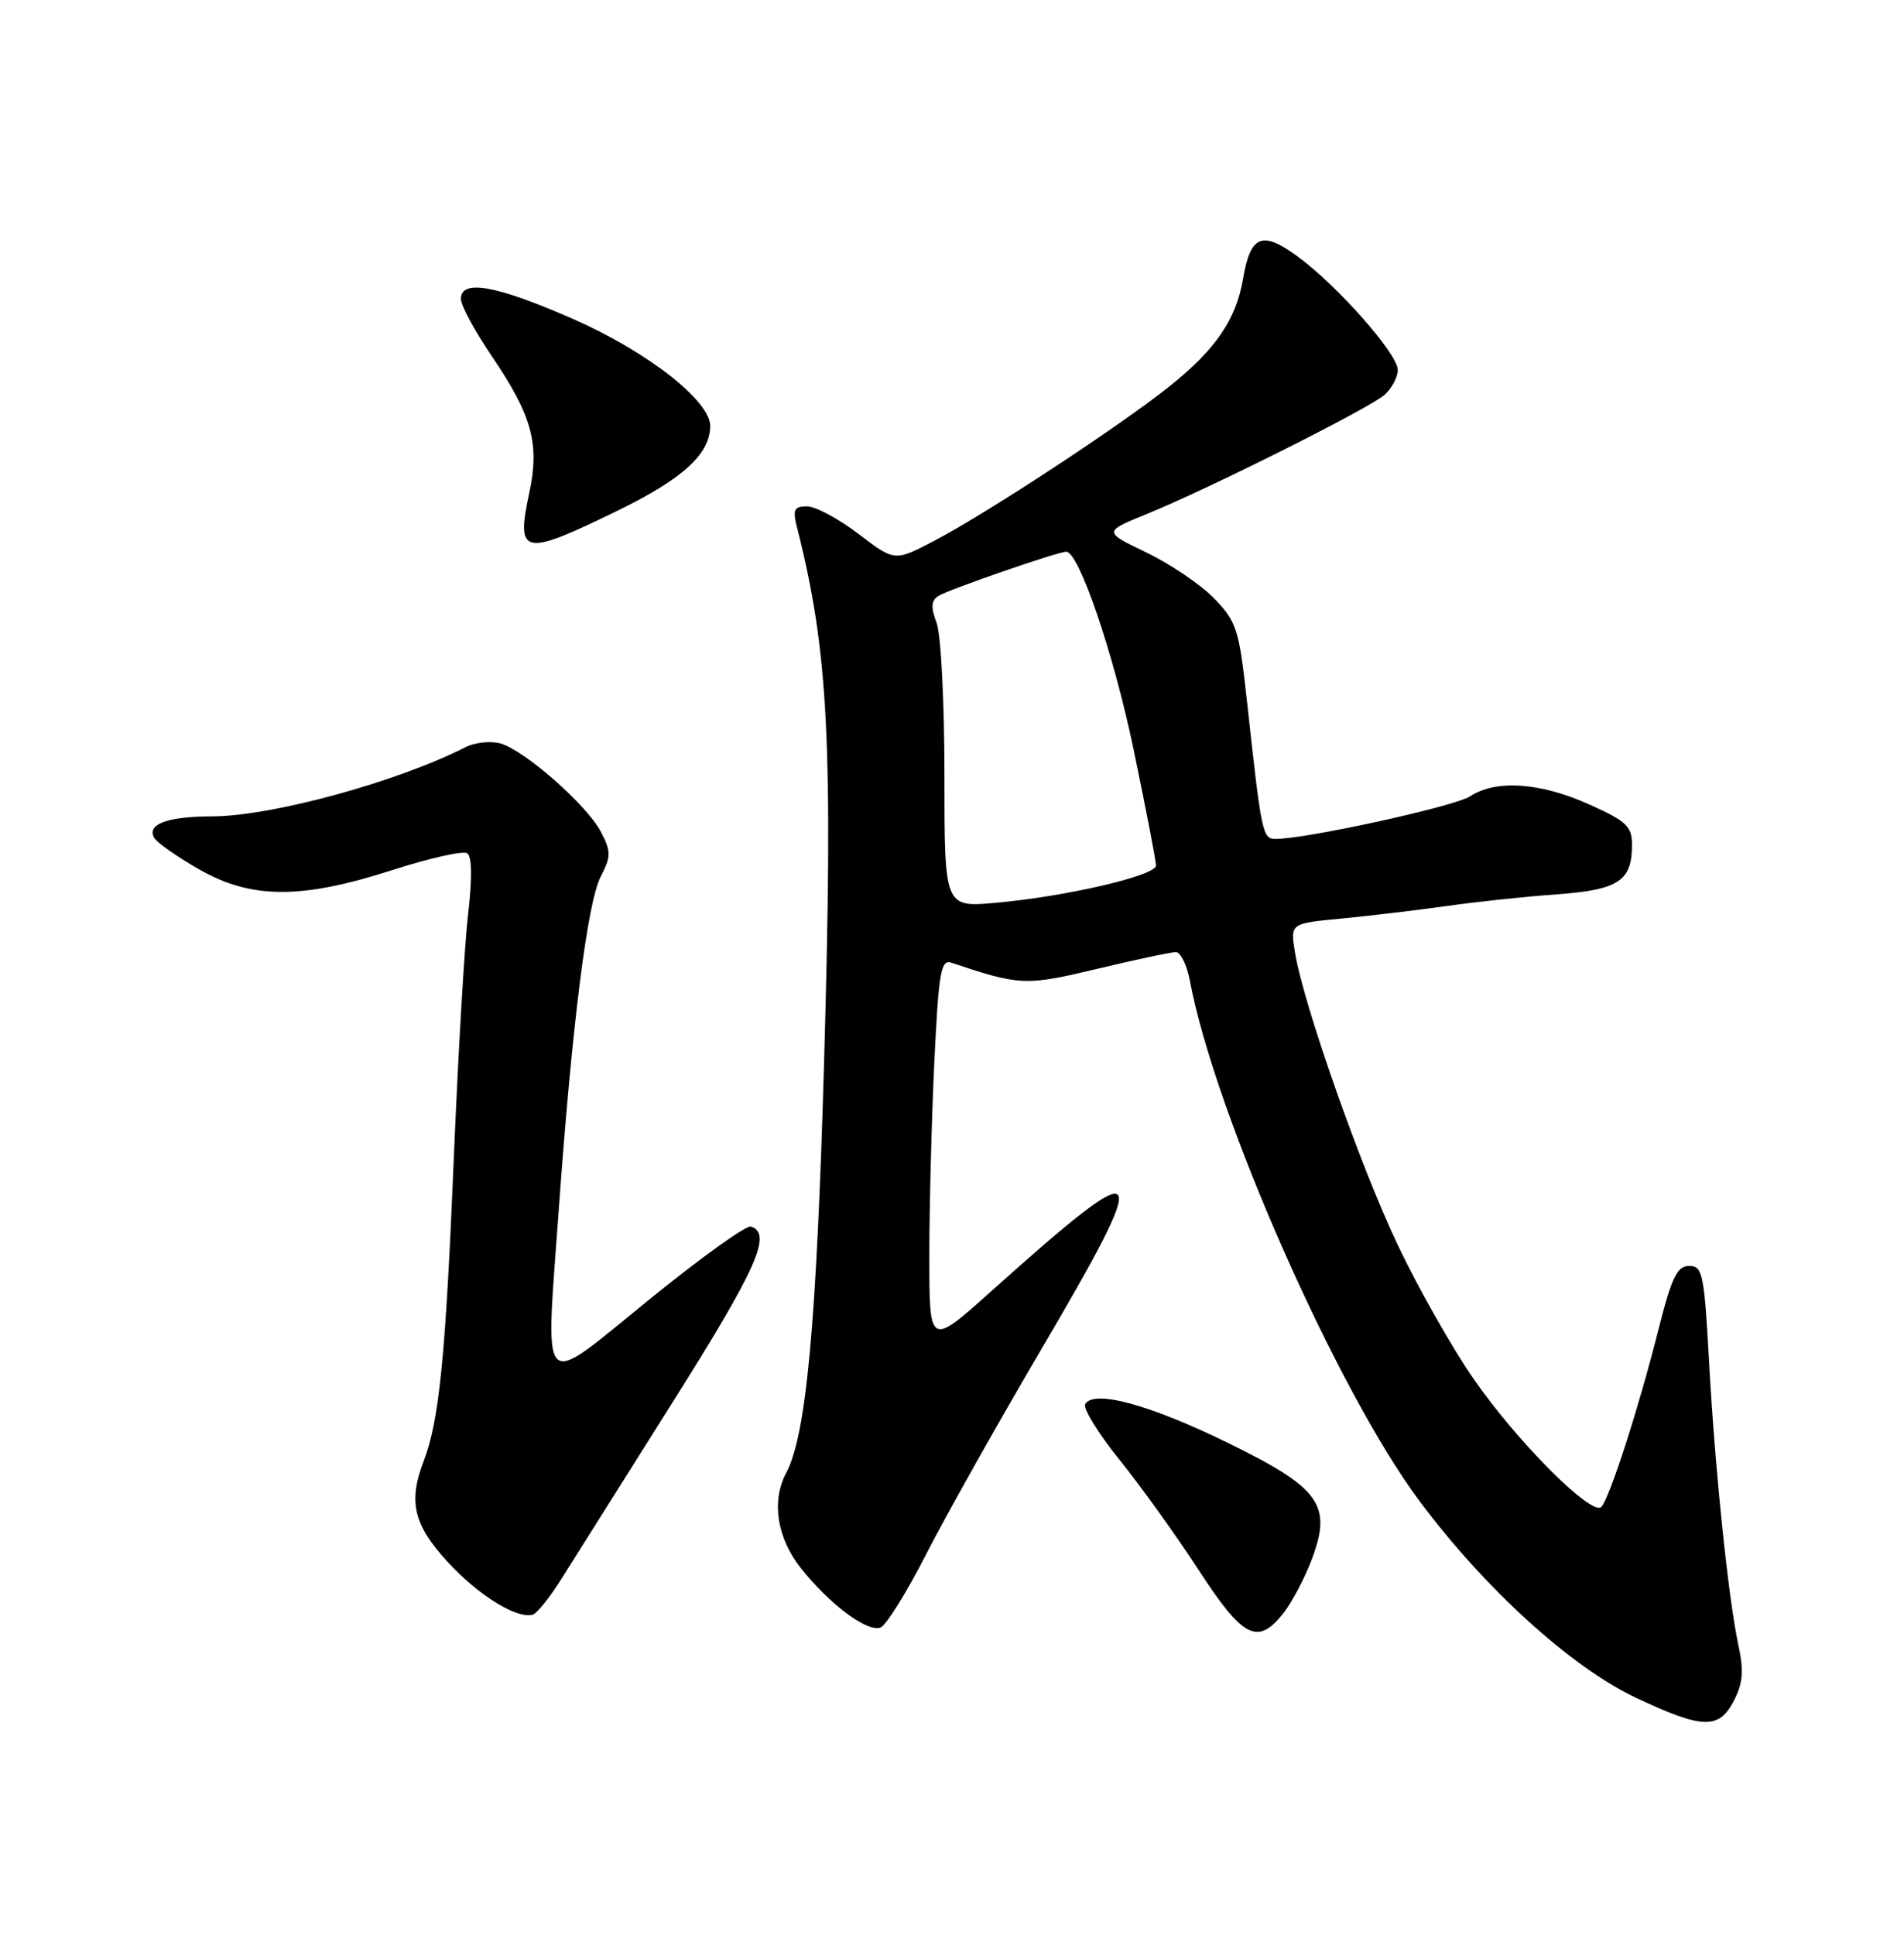 <?xml version="1.0" encoding="UTF-8" standalone="no"?>
<!DOCTYPE svg PUBLIC "-//W3C//DTD SVG 1.1//EN" "http://www.w3.org/Graphics/SVG/1.1/DTD/svg11.dtd" >
<svg xmlns="http://www.w3.org/2000/svg" xmlns:xlink="http://www.w3.org/1999/xlink" version="1.1" viewBox="0 0 252 256">
 <g >
 <path fill="currentColor"
d=" M 229.49 225.03 C 230.67 222.74 230.81 221.08 230.10 217.78 C 228.75 211.53 226.97 194.33 226.19 180.00 C 225.56 168.54 225.34 167.50 223.56 167.50 C 221.97 167.50 221.25 169.00 219.48 176.00 C 216.91 186.22 213.06 198.17 211.95 199.38 C 210.72 200.71 200.77 190.75 195.01 182.41 C 192.18 178.33 187.68 170.38 185.00 164.74 C 180.03 154.29 172.46 132.74 171.38 125.95 C 170.77 122.18 170.77 122.18 177.64 121.53 C 181.41 121.17 187.65 120.42 191.50 119.88 C 195.35 119.33 201.88 118.63 206.00 118.34 C 214.22 117.74 216.00 116.58 216.00 111.80 C 216.00 109.33 215.28 108.65 210.25 106.40 C 203.81 103.52 197.97 103.13 194.56 105.37 C 192.51 106.71 172.95 110.99 168.86 111.00 C 167.08 111.00 166.97 110.44 165.01 92.51 C 164.00 83.30 163.66 82.25 160.71 79.19 C 158.94 77.37 154.92 74.64 151.76 73.12 C 146.02 70.36 146.02 70.36 151.76 68.02 C 160.11 64.62 181.21 54.04 183.25 52.24 C 184.21 51.39 185.00 49.91 185.00 48.95 C 185.00 46.81 176.89 37.65 171.60 33.83 C 167.01 30.50 165.49 31.16 164.52 36.89 C 163.61 42.27 160.89 46.24 154.81 51.10 C 148.20 56.37 130.66 67.89 123.66 71.55 C 118.41 74.30 118.41 74.30 113.63 70.65 C 111.00 68.64 107.93 67.00 106.81 67.00 C 105.10 67.00 104.89 67.42 105.48 69.75 C 109.66 86.23 110.27 98.28 109.07 140.50 C 108.08 175.12 106.72 189.92 104.05 194.90 C 102.07 198.61 102.83 203.51 106.01 207.51 C 109.83 212.31 114.80 216.01 116.54 215.35 C 117.28 215.06 120.00 210.71 122.57 205.67 C 125.15 200.62 131.93 188.56 137.63 178.86 C 152.83 153.00 152.12 152.11 131.25 170.80 C 123.00 178.19 123.00 178.19 123.00 166.25 C 123.00 159.69 123.30 148.14 123.66 140.58 C 124.23 128.64 124.53 126.92 125.91 127.38 C 135.02 130.43 135.74 130.46 145.23 128.19 C 150.33 126.97 155.01 125.98 155.64 125.98 C 156.26 125.99 157.09 127.69 157.48 129.75 C 160.77 147.31 176.97 184.02 187.89 198.63 C 196.55 210.24 207.96 220.60 216.50 224.63 C 225.35 228.80 227.50 228.87 229.49 225.03 Z  M 169.87 213.44 C 170.97 212.04 172.64 208.89 173.57 206.46 C 176.37 199.12 174.79 196.91 162.40 190.86 C 152.14 185.85 144.82 183.86 143.64 185.77 C 143.30 186.32 145.33 189.64 148.16 193.14 C 150.98 196.64 155.70 203.21 158.65 207.75 C 164.52 216.78 166.47 217.77 169.87 213.44 Z  M 74.29 208.94 C 75.83 206.50 82.47 195.95 89.05 185.50 C 100.20 167.81 102.24 163.23 99.39 162.29 C 98.77 162.09 92.70 166.45 85.89 171.98 C 71.19 183.91 72.18 184.90 73.96 160.00 C 75.72 135.49 77.75 119.39 79.50 116.01 C 80.88 113.32 80.89 112.69 79.55 110.10 C 77.71 106.53 69.33 99.18 66.17 98.35 C 64.89 98.02 62.87 98.24 61.67 98.84 C 52.50 103.49 36.00 107.99 28.09 108.02 C 22.10 108.03 19.32 109.08 20.44 110.91 C 20.83 111.53 23.47 113.38 26.32 115.01 C 33.23 118.98 39.87 119.01 51.91 115.13 C 56.81 113.56 61.27 112.55 61.82 112.89 C 62.47 113.29 62.52 116.13 61.95 121.00 C 61.47 125.13 60.61 139.98 60.03 154.01 C 58.97 179.50 58.12 188.02 56.08 193.32 C 54.01 198.70 54.73 201.76 59.25 206.67 C 63.31 211.09 68.37 214.22 70.50 213.65 C 71.05 213.50 72.76 211.38 74.29 208.94 Z  M 81.62 67.63 C 90.38 63.37 94.00 60.07 94.00 56.36 C 94.00 53.02 85.63 46.49 75.81 42.19 C 65.69 37.75 61.00 36.91 61.00 39.55 C 61.00 40.41 62.85 43.83 65.11 47.16 C 70.40 54.95 71.44 58.73 70.06 65.16 C 68.27 73.50 69.17 73.69 81.62 67.63 Z  M 125.00 102.59 C 125.00 92.94 124.54 83.91 123.96 82.40 C 123.18 80.34 123.24 79.46 124.21 78.85 C 125.53 78.01 140.02 73.00 141.12 73.00 C 142.80 73.00 147.39 86.47 150.03 99.15 C 151.66 106.99 153.00 113.91 153.00 114.52 C 153.00 115.86 141.09 118.63 131.75 119.46 C 125.00 120.06 125.00 120.06 125.00 102.59 Z "/>
</g>
</svg>